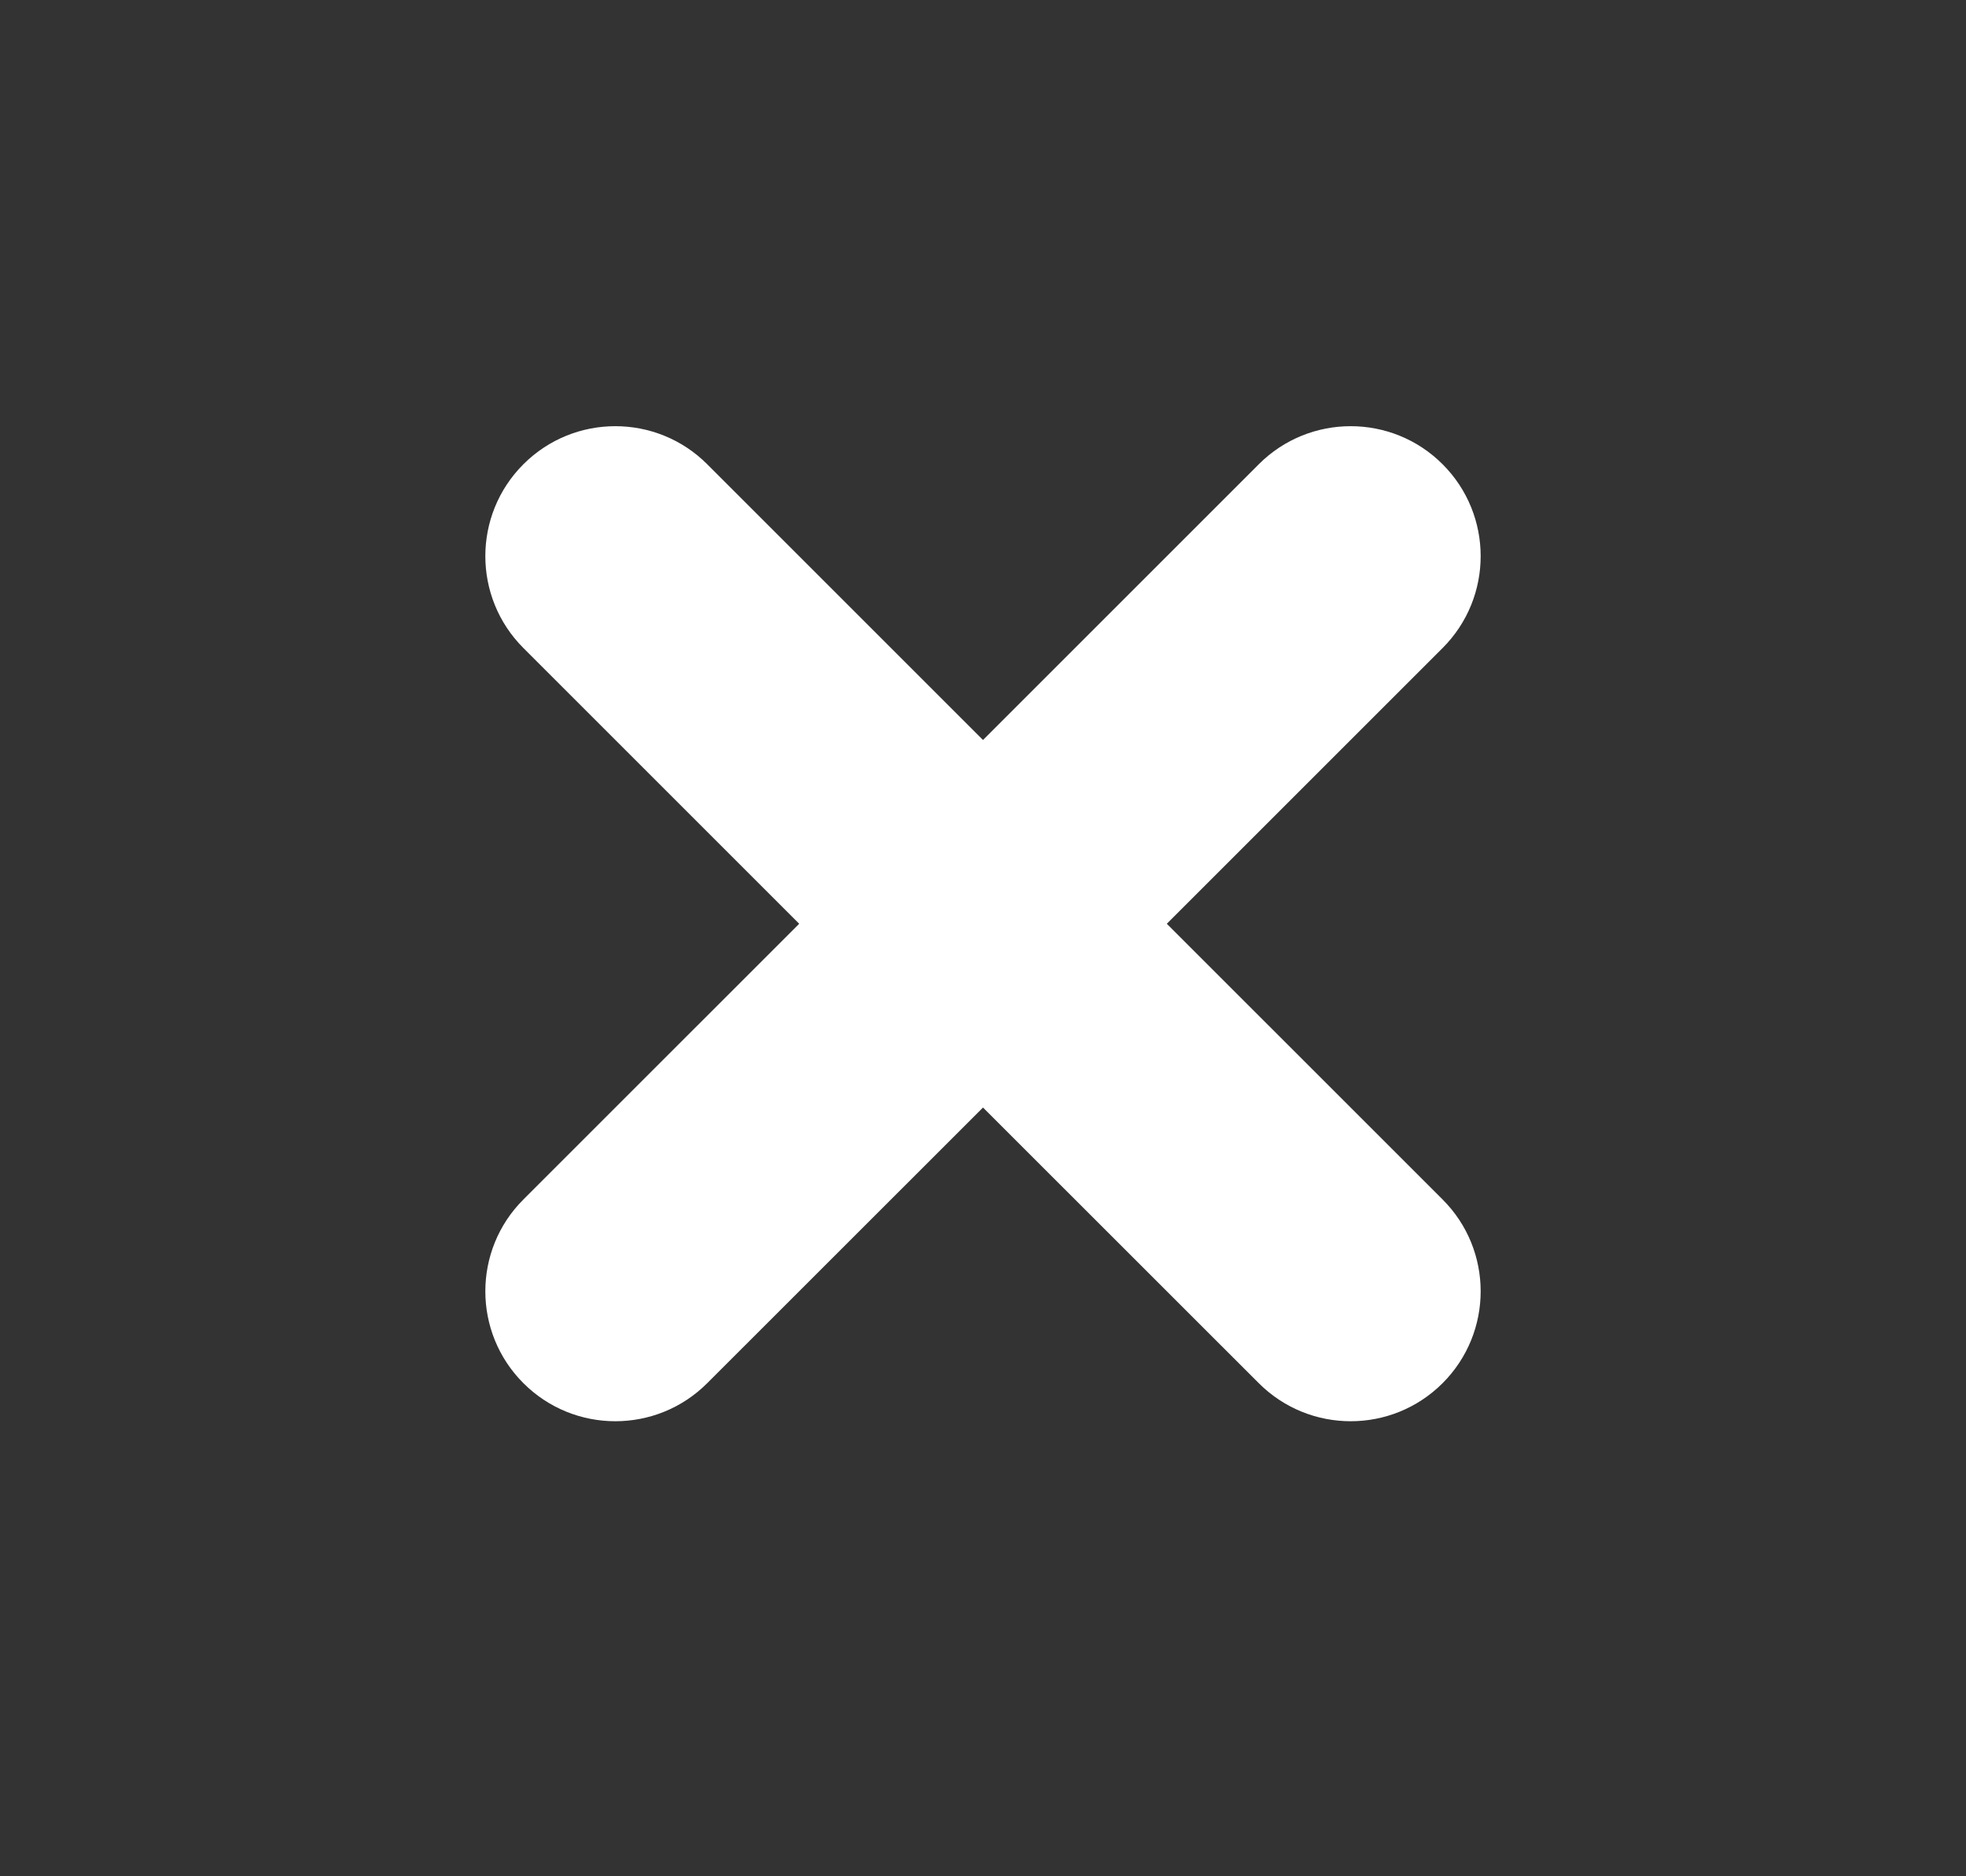 <svg width="22" height="21" viewBox="0 0 22 21" fill="none" xmlns="http://www.w3.org/2000/svg">
<rect x="0" y="0" width="22" height="21" fill="#333333" stroke="none"/>
<path fill-rule="evenodd" clip-rule="evenodd" d="M13.057 10.339L16.143 7.253C16.711 6.685 16.711 5.764 16.143 5.196C15.575 4.628 14.654 4.628 14.086 5.196L11 8.282L7.914 5.196C7.346 4.628 6.425 4.628 5.857 5.196C5.289 5.764 5.289 6.685 5.857 7.253L8.943 10.339L5.857 13.425C5.289 13.992 5.289 14.913 5.857 15.481C6.425 16.049 7.346 16.049 7.914 15.481L11 12.396L14.086 15.481C14.654 16.049 15.575 16.049 16.143 15.481C16.711 14.913 16.711 13.992 16.143 13.425L13.057 10.339Z" fill="white"/>
</svg>
